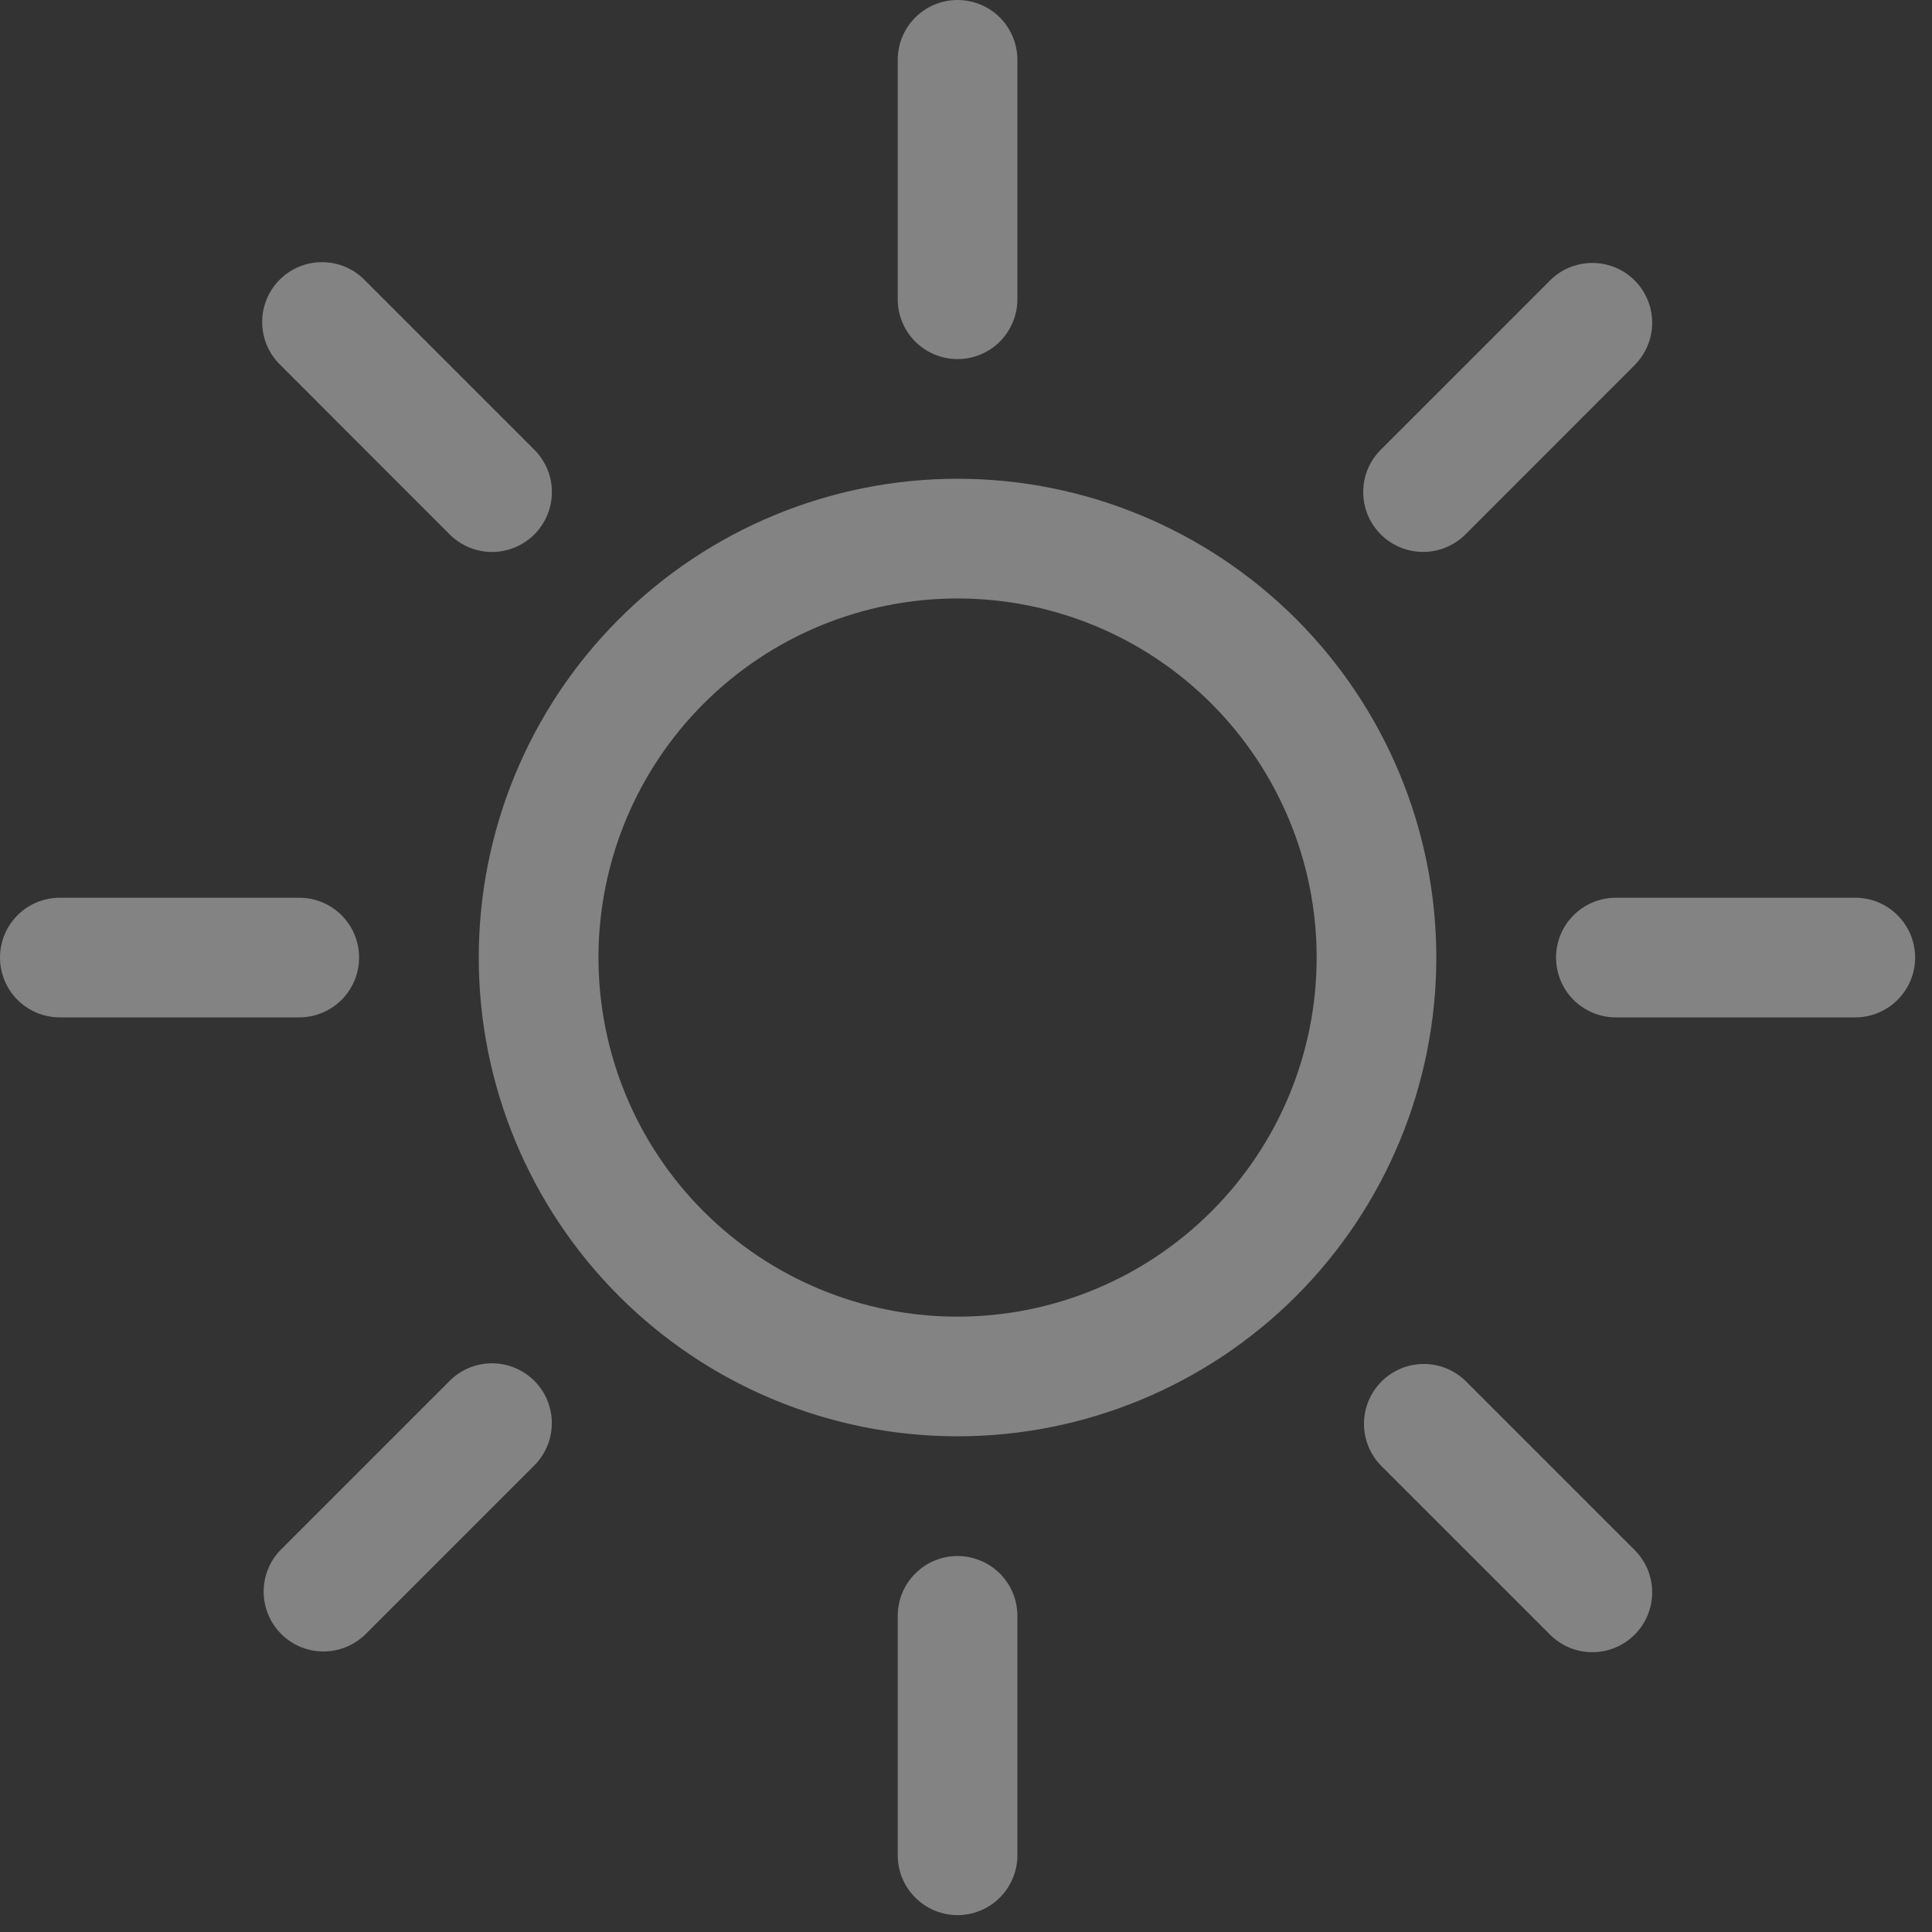 <svg width="30" height="30" viewBox="0 0 30 30" fill="none" xmlns="http://www.w3.org/2000/svg">
<rect x="0" y="0" width="30" height="30" fill="#333333" stroke="none"/>
<g clip-path="url(#clip0_2_68)">
<path d="M14.869 20.445C13.39 20.445 11.972 19.857 10.926 18.811C9.88 17.766 9.293 16.348 9.293 14.869C9.293 13.39 9.88 11.972 10.926 10.926C11.972 9.88 13.39 9.293 14.869 9.293C16.348 9.293 17.766 9.88 18.811 10.926C19.857 11.972 20.445 13.39 20.445 14.869C20.445 16.348 19.857 17.766 18.811 18.811C17.766 19.857 16.348 20.445 14.869 20.445ZM14.869 22.303C16.84 22.303 18.731 21.52 20.126 20.126C21.52 18.731 22.303 16.84 22.303 14.869C22.303 12.897 21.52 11.006 20.126 9.612C18.731 8.218 16.84 7.434 14.869 7.434C12.897 7.434 11.006 8.218 9.612 9.612C8.218 11.006 7.434 12.897 7.434 14.869C7.434 16.84 8.218 18.731 9.612 20.126C11.006 21.52 12.897 22.303 14.869 22.303ZM14.869 0C15.115 0 15.352 0.098 15.526 0.272C15.7 0.446 15.798 0.683 15.798 0.929V4.646C15.798 4.893 15.7 5.129 15.526 5.304C15.352 5.478 15.115 5.576 14.869 5.576C14.622 5.576 14.386 5.478 14.212 5.304C14.037 5.129 13.94 4.893 13.94 4.646V0.929C13.94 0.683 14.037 0.446 14.212 0.272C14.386 0.098 14.622 0 14.869 0V0ZM14.869 24.162C15.115 24.162 15.352 24.26 15.526 24.434C15.7 24.608 15.798 24.845 15.798 25.091V28.808C15.798 29.055 15.7 29.291 15.526 29.465C15.352 29.64 15.115 29.738 14.869 29.738C14.622 29.738 14.386 29.64 14.212 29.465C14.037 29.291 13.94 29.055 13.94 28.808V25.091C13.94 24.845 14.037 24.608 14.212 24.434C14.386 24.26 14.622 24.162 14.869 24.162ZM29.738 14.869C29.738 15.115 29.64 15.352 29.465 15.526C29.291 15.7 29.055 15.798 28.808 15.798H25.091C24.845 15.798 24.608 15.7 24.434 15.526C24.26 15.352 24.162 15.115 24.162 14.869C24.162 14.622 24.26 14.386 24.434 14.212C24.608 14.037 24.845 13.94 25.091 13.94H28.808C29.055 13.94 29.291 14.037 29.465 14.212C29.64 14.386 29.738 14.622 29.738 14.869ZM5.576 14.869C5.576 15.115 5.478 15.352 5.304 15.526C5.129 15.7 4.893 15.798 4.646 15.798H0.929C0.683 15.798 0.446 15.7 0.272 15.526C0.098 15.352 0 15.115 0 14.869C0 14.622 0.098 14.386 0.272 14.212C0.446 14.037 0.683 13.94 0.929 13.94H4.646C4.893 13.94 5.129 14.037 5.304 14.212C5.478 14.386 5.576 14.622 5.576 14.869ZM25.383 4.355C25.557 4.529 25.655 4.765 25.655 5.012C25.655 5.258 25.557 5.494 25.383 5.669L22.755 8.299C22.668 8.385 22.566 8.453 22.453 8.5C22.34 8.547 22.219 8.571 22.097 8.57C21.851 8.57 21.614 8.472 21.44 8.298C21.354 8.211 21.285 8.109 21.238 7.996C21.192 7.883 21.168 7.762 21.168 7.64C21.168 7.393 21.266 7.157 21.441 6.983L24.069 4.355C24.243 4.18 24.479 4.083 24.726 4.083C24.972 4.083 25.209 4.18 25.383 4.355ZM8.297 21.441C8.471 21.615 8.569 21.851 8.569 22.098C8.569 22.344 8.471 22.581 8.297 22.755L5.669 25.383C5.493 25.552 5.259 25.646 5.015 25.644C4.771 25.642 4.538 25.544 4.366 25.372C4.194 25.199 4.096 24.966 4.094 24.723C4.092 24.479 4.185 24.244 4.355 24.069L6.983 21.441C7.157 21.267 7.393 21.169 7.64 21.169C7.886 21.169 8.122 21.267 8.297 21.441ZM25.383 25.383C25.209 25.557 24.972 25.655 24.726 25.655C24.479 25.655 24.243 25.557 24.069 25.383L21.441 22.755C21.271 22.579 21.178 22.345 21.18 22.101C21.182 21.857 21.28 21.624 21.452 21.452C21.624 21.28 21.857 21.182 22.101 21.18C22.345 21.178 22.579 21.271 22.755 21.441L25.383 24.069C25.557 24.243 25.655 24.479 25.655 24.726C25.655 24.972 25.557 25.209 25.383 25.383ZM8.297 8.299C8.122 8.473 7.886 8.571 7.64 8.571C7.393 8.571 7.157 8.473 6.983 8.299L4.355 5.669C4.266 5.583 4.195 5.48 4.146 5.367C4.098 5.254 4.072 5.132 4.071 5.008C4.07 4.885 4.093 4.763 4.14 4.648C4.187 4.534 4.256 4.43 4.343 4.343C4.43 4.256 4.534 4.187 4.648 4.14C4.763 4.093 4.885 4.07 5.008 4.071C5.132 4.072 5.254 4.098 5.367 4.146C5.48 4.195 5.583 4.266 5.669 4.355L8.297 6.983C8.383 7.069 8.452 7.172 8.499 7.285C8.546 7.397 8.57 7.518 8.57 7.641C8.57 7.763 8.546 7.884 8.499 7.997C8.452 8.11 8.383 8.212 8.297 8.299Z" fill="#FBFBFB" fill-opacity="0.4"/>
</g>
<defs>
<clipPath id="clip0_2_68">
<rect width="29.738" height="29.738" fill="white"/>
</clipPath>
</defs>
</svg>
